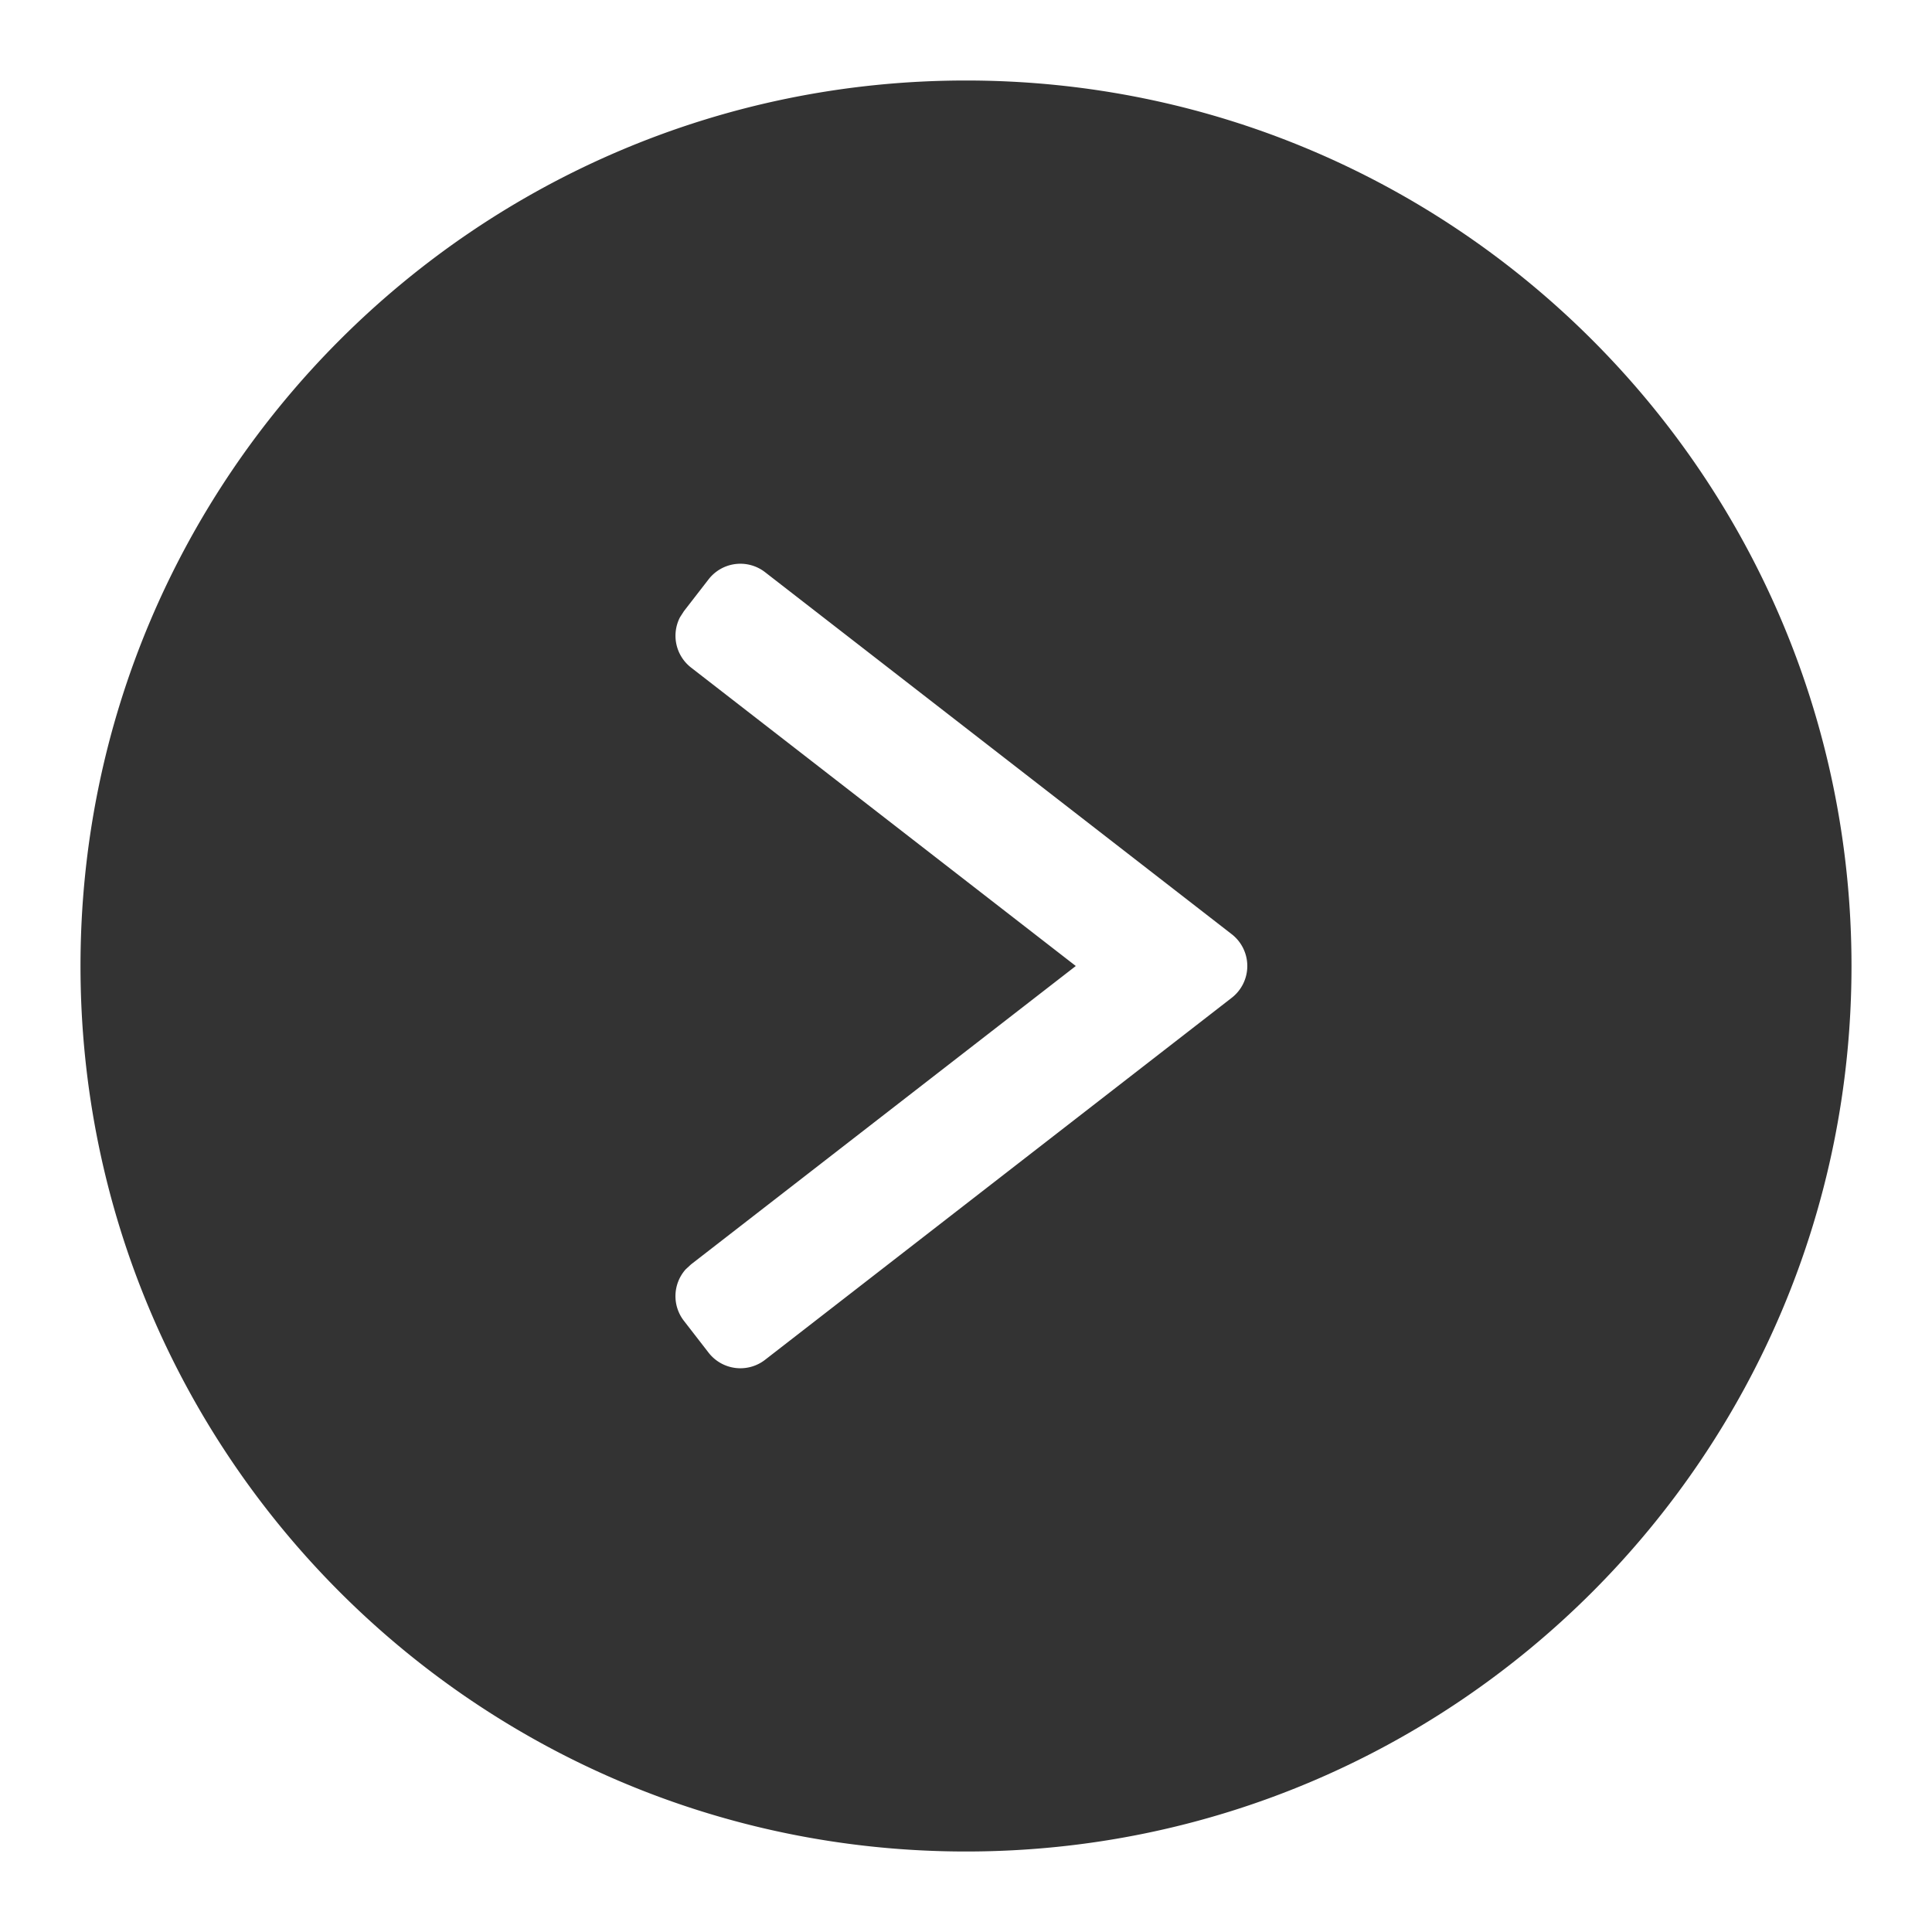 <?xml version="1.0" standalone="no"?><!DOCTYPE svg PUBLIC "-//W3C//DTD SVG 1.1//EN" "http://www.w3.org/Graphics/SVG/1.1/DTD/svg11.dtd"><svg class="icon" width="200px" height="200.00px" viewBox="0 0 1024 1024" version="1.1" xmlns="http://www.w3.org/2000/svg"><path fill="#333333" d="M42.667 512C42.667 252.8 252.8 42.667 512 42.667s469.333 210.133 469.333 469.333-210.133 469.333-469.333 469.333S42.667 771.2 42.667 512z m317.739-184.832a21.333 21.333 0 0 0 5.888 26.667L570.197 512l-203.947 158.165-2.816 2.603a21.333 21.333 0 0 0-0.939 27.307l13.056 16.853a21.333 21.333 0 0 0 29.952 3.797l247.339-191.872a21.333 21.333 0 0 0 0-33.707L405.504 303.275a21.333 21.333 0 0 0-29.952 3.797l-13.056 16.853z" /></svg>